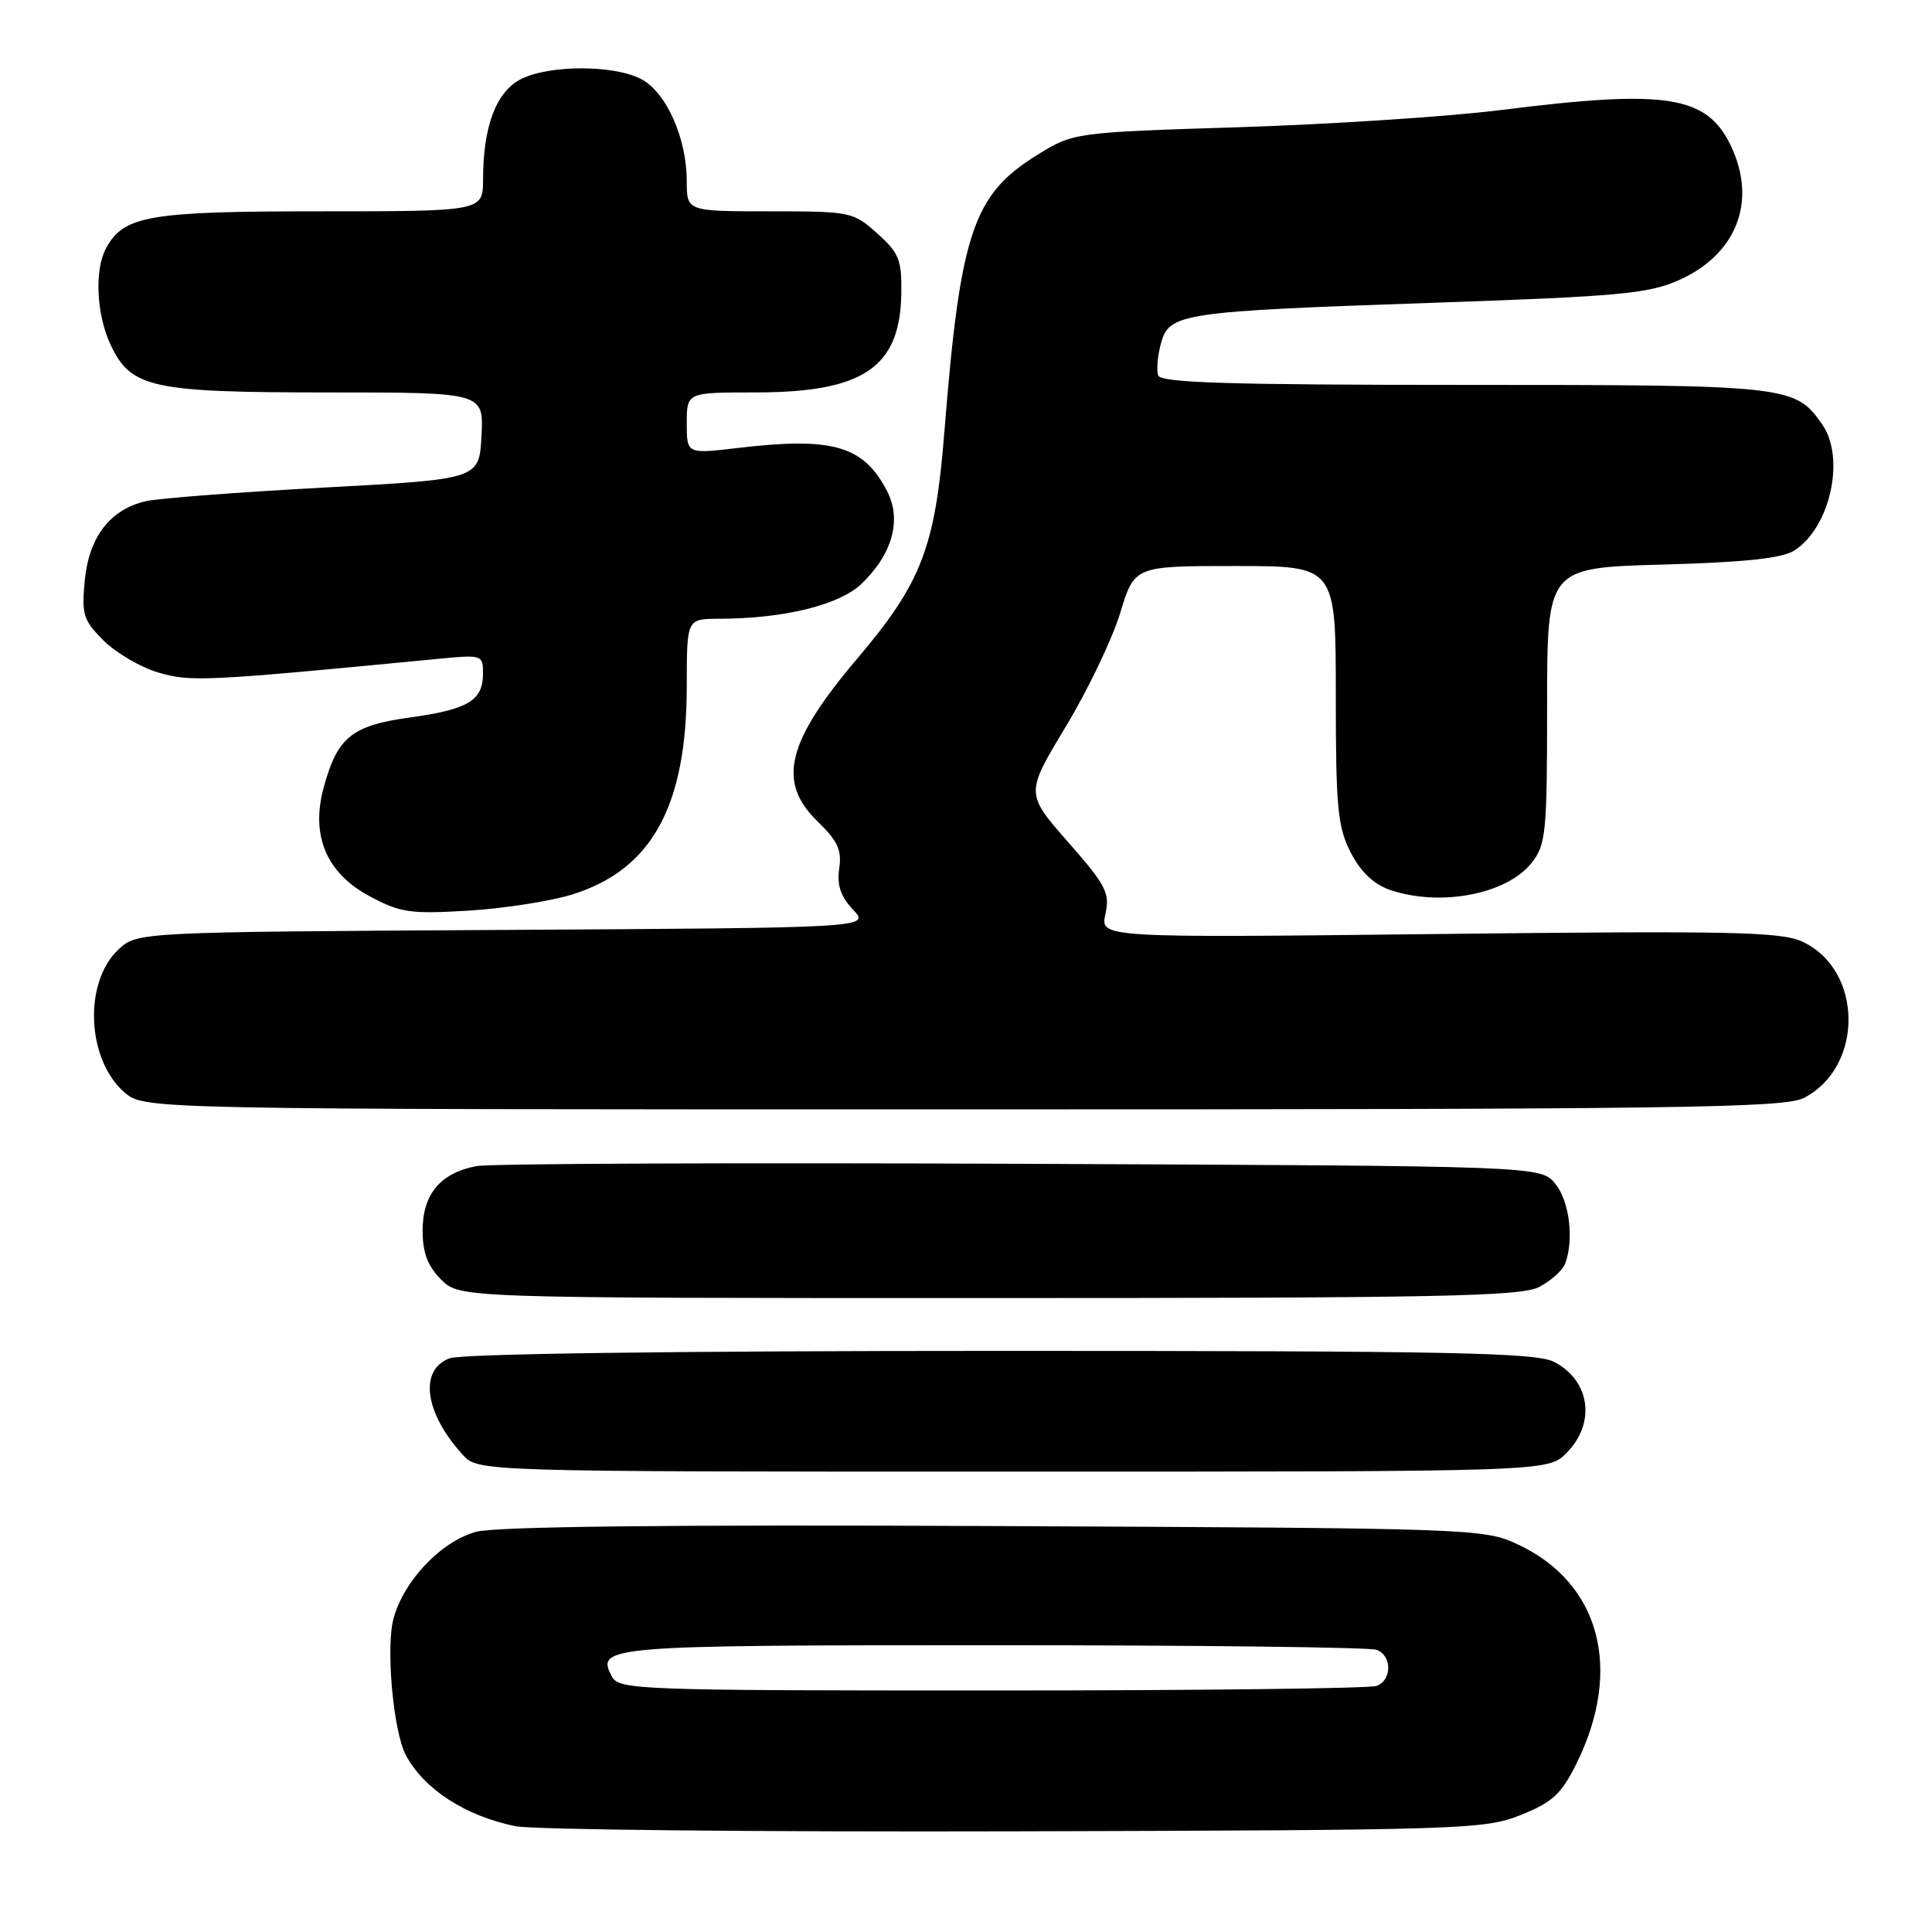 <?xml version="1.0" encoding="UTF-8" standalone="no"?>
<!DOCTYPE svg PUBLIC "-//W3C//DTD SVG 1.1//EN" "http://www.w3.org/Graphics/SVG/1.1/DTD/svg11.dtd" >
<svg xmlns="http://www.w3.org/2000/svg" xmlns:xlink="http://www.w3.org/1999/xlink" version="1.1" viewBox="0 0 256 256">
 <g >
 <path fill="currentColor"
d=" M 201.50 240.50 C 205.71 238.81 206.88 237.74 208.88 233.70 C 215.10 221.17 212.00 209.67 201.03 204.60 C 196.60 202.55 195.08 202.49 131.76 202.21 C 88.59 202.01 65.71 202.27 63.10 202.97 C 58.49 204.22 53.54 209.39 52.15 214.43 C 51.10 218.24 52.11 229.48 53.79 232.60 C 56.22 237.10 61.68 240.63 68.30 241.98 C 70.61 242.45 100.40 242.75 134.50 242.66 C 193.93 242.50 196.71 242.41 201.50 240.50 Z  M 207.55 192.55 C 211.49 188.60 210.73 182.95 205.93 180.46 C 203.52 179.22 192.52 179.00 132.61 179.00 C 89.24 179.00 61.14 179.38 59.57 179.98 C 55.49 181.52 56.26 187.22 61.30 192.75 C 63.35 195.00 63.35 195.00 134.22 195.00 C 205.09 195.00 205.09 195.00 207.55 192.55 Z  M 203.93 170.54 C 205.48 169.73 207.04 168.35 207.38 167.46 C 208.59 164.29 207.97 159.19 206.09 156.86 C 204.18 154.50 204.18 154.50 135.34 154.21 C 97.48 154.05 65.01 154.18 63.19 154.51 C 58.39 155.38 56.00 158.22 56.00 163.05 C 56.00 166.01 56.66 167.75 58.45 169.55 C 60.91 172.00 60.91 172.00 131.00 172.00 C 190.57 172.00 201.52 171.78 203.93 170.54 Z  M 239.03 145.48 C 247.02 141.35 246.87 128.46 238.79 124.76 C 235.96 123.46 229.28 123.32 190.64 123.76 C 145.78 124.27 145.78 124.27 146.47 121.13 C 147.09 118.32 146.58 117.33 141.52 111.57 C 135.88 105.14 135.88 105.14 141.21 96.30 C 144.15 91.43 147.39 84.65 148.43 81.23 C 150.32 75.00 150.32 75.00 163.66 75.00 C 177.00 75.00 177.00 75.00 177.00 92.04 C 177.00 107.00 177.24 109.55 178.96 112.93 C 180.27 115.49 182.00 117.15 184.11 117.89 C 190.75 120.20 199.66 118.52 202.95 114.33 C 204.85 111.93 205.00 110.35 205.00 93.49 C 205.00 75.24 205.00 75.24 220.25 74.81 C 231.16 74.51 236.14 73.98 237.75 72.95 C 242.52 69.91 244.56 60.67 241.44 56.22 C 237.84 51.08 237.08 51.00 194.02 51.00 C 162.87 51.00 153.83 50.72 153.47 49.75 C 153.22 49.06 153.38 47.15 153.83 45.51 C 154.92 41.49 156.41 41.27 190.18 40.11 C 214.43 39.28 218.41 38.91 222.40 37.15 C 230.10 33.74 232.85 26.71 229.37 19.36 C 226.18 12.65 220.87 11.81 198.97 14.57 C 192.11 15.44 176.55 16.46 164.38 16.85 C 142.26 17.55 142.26 17.55 137.39 20.56 C 128.93 25.80 127.23 30.88 125.13 57.28 C 123.92 72.51 122.11 77.22 113.63 87.22 C 104.24 98.28 102.93 103.60 108.32 108.83 C 111.00 111.42 111.56 112.64 111.20 115.08 C 110.88 117.28 111.38 118.78 113.03 120.53 C 115.30 122.94 115.30 122.94 66.73 123.22 C 18.16 123.50 18.16 123.50 15.68 125.83 C 11.04 130.19 11.49 140.43 16.50 144.75 C 19.11 147.00 19.11 147.00 127.61 147.00 C 222.63 147.00 236.46 146.81 239.03 145.48 Z  M 75.76 118.54 C 86.36 115.27 91.00 106.85 91.00 90.89 C 91.00 82.00 91.00 82.00 95.25 81.99 C 103.84 81.98 111.21 80.18 114.15 77.36 C 118.26 73.42 119.51 68.89 117.54 65.07 C 114.42 59.04 110.34 57.87 97.75 59.36 C 91.00 60.16 91.00 60.16 91.00 56.08 C 91.00 52.00 91.00 52.00 100.03 52.00 C 114.44 52.00 119.29 48.70 119.43 38.82 C 119.49 34.41 119.12 33.50 116.23 30.92 C 113.05 28.07 112.71 28.00 101.98 28.00 C 91.00 28.00 91.00 28.00 91.00 24.02 C 91.00 18.28 88.27 12.19 84.93 10.46 C 81.26 8.57 72.70 8.59 69.00 10.50 C 65.74 12.18 64.01 16.77 64.01 23.75 C 64.00 28.00 64.00 28.00 42.45 28.00 C 19.64 28.00 16.37 28.57 14.03 32.94 C 12.49 35.82 12.79 41.75 14.67 45.72 C 17.37 51.41 20.08 52.00 43.52 52.00 C 64.10 52.00 64.10 52.00 63.80 57.75 C 63.50 63.50 63.50 63.50 43.00 64.60 C 31.72 65.21 21.09 66.02 19.38 66.40 C 14.62 67.47 11.79 71.12 11.23 76.92 C 10.80 81.43 11.04 82.19 13.71 84.86 C 15.34 86.49 18.59 88.40 20.94 89.10 C 25.22 90.38 27.10 90.29 57.75 87.33 C 63.92 86.73 64.00 86.75 64.00 89.24 C 64.00 92.83 62.05 94.00 54.32 95.07 C 46.60 96.14 44.71 97.67 42.89 104.34 C 41.15 110.74 43.25 115.69 49.00 118.77 C 53.04 120.93 54.37 121.13 62.00 120.67 C 66.67 120.39 72.87 119.43 75.76 118.54 Z  M 81.08 222.15 C 78.92 218.11 80.24 218.00 131.62 218.00 C 158.69 218.00 181.55 218.27 182.42 218.61 C 184.46 219.39 184.46 222.61 182.42 223.39 C 181.55 223.73 158.61 224.00 131.45 224.00 C 84.46 224.00 82.02 223.91 81.08 222.15 Z "/>
</g>
</svg>